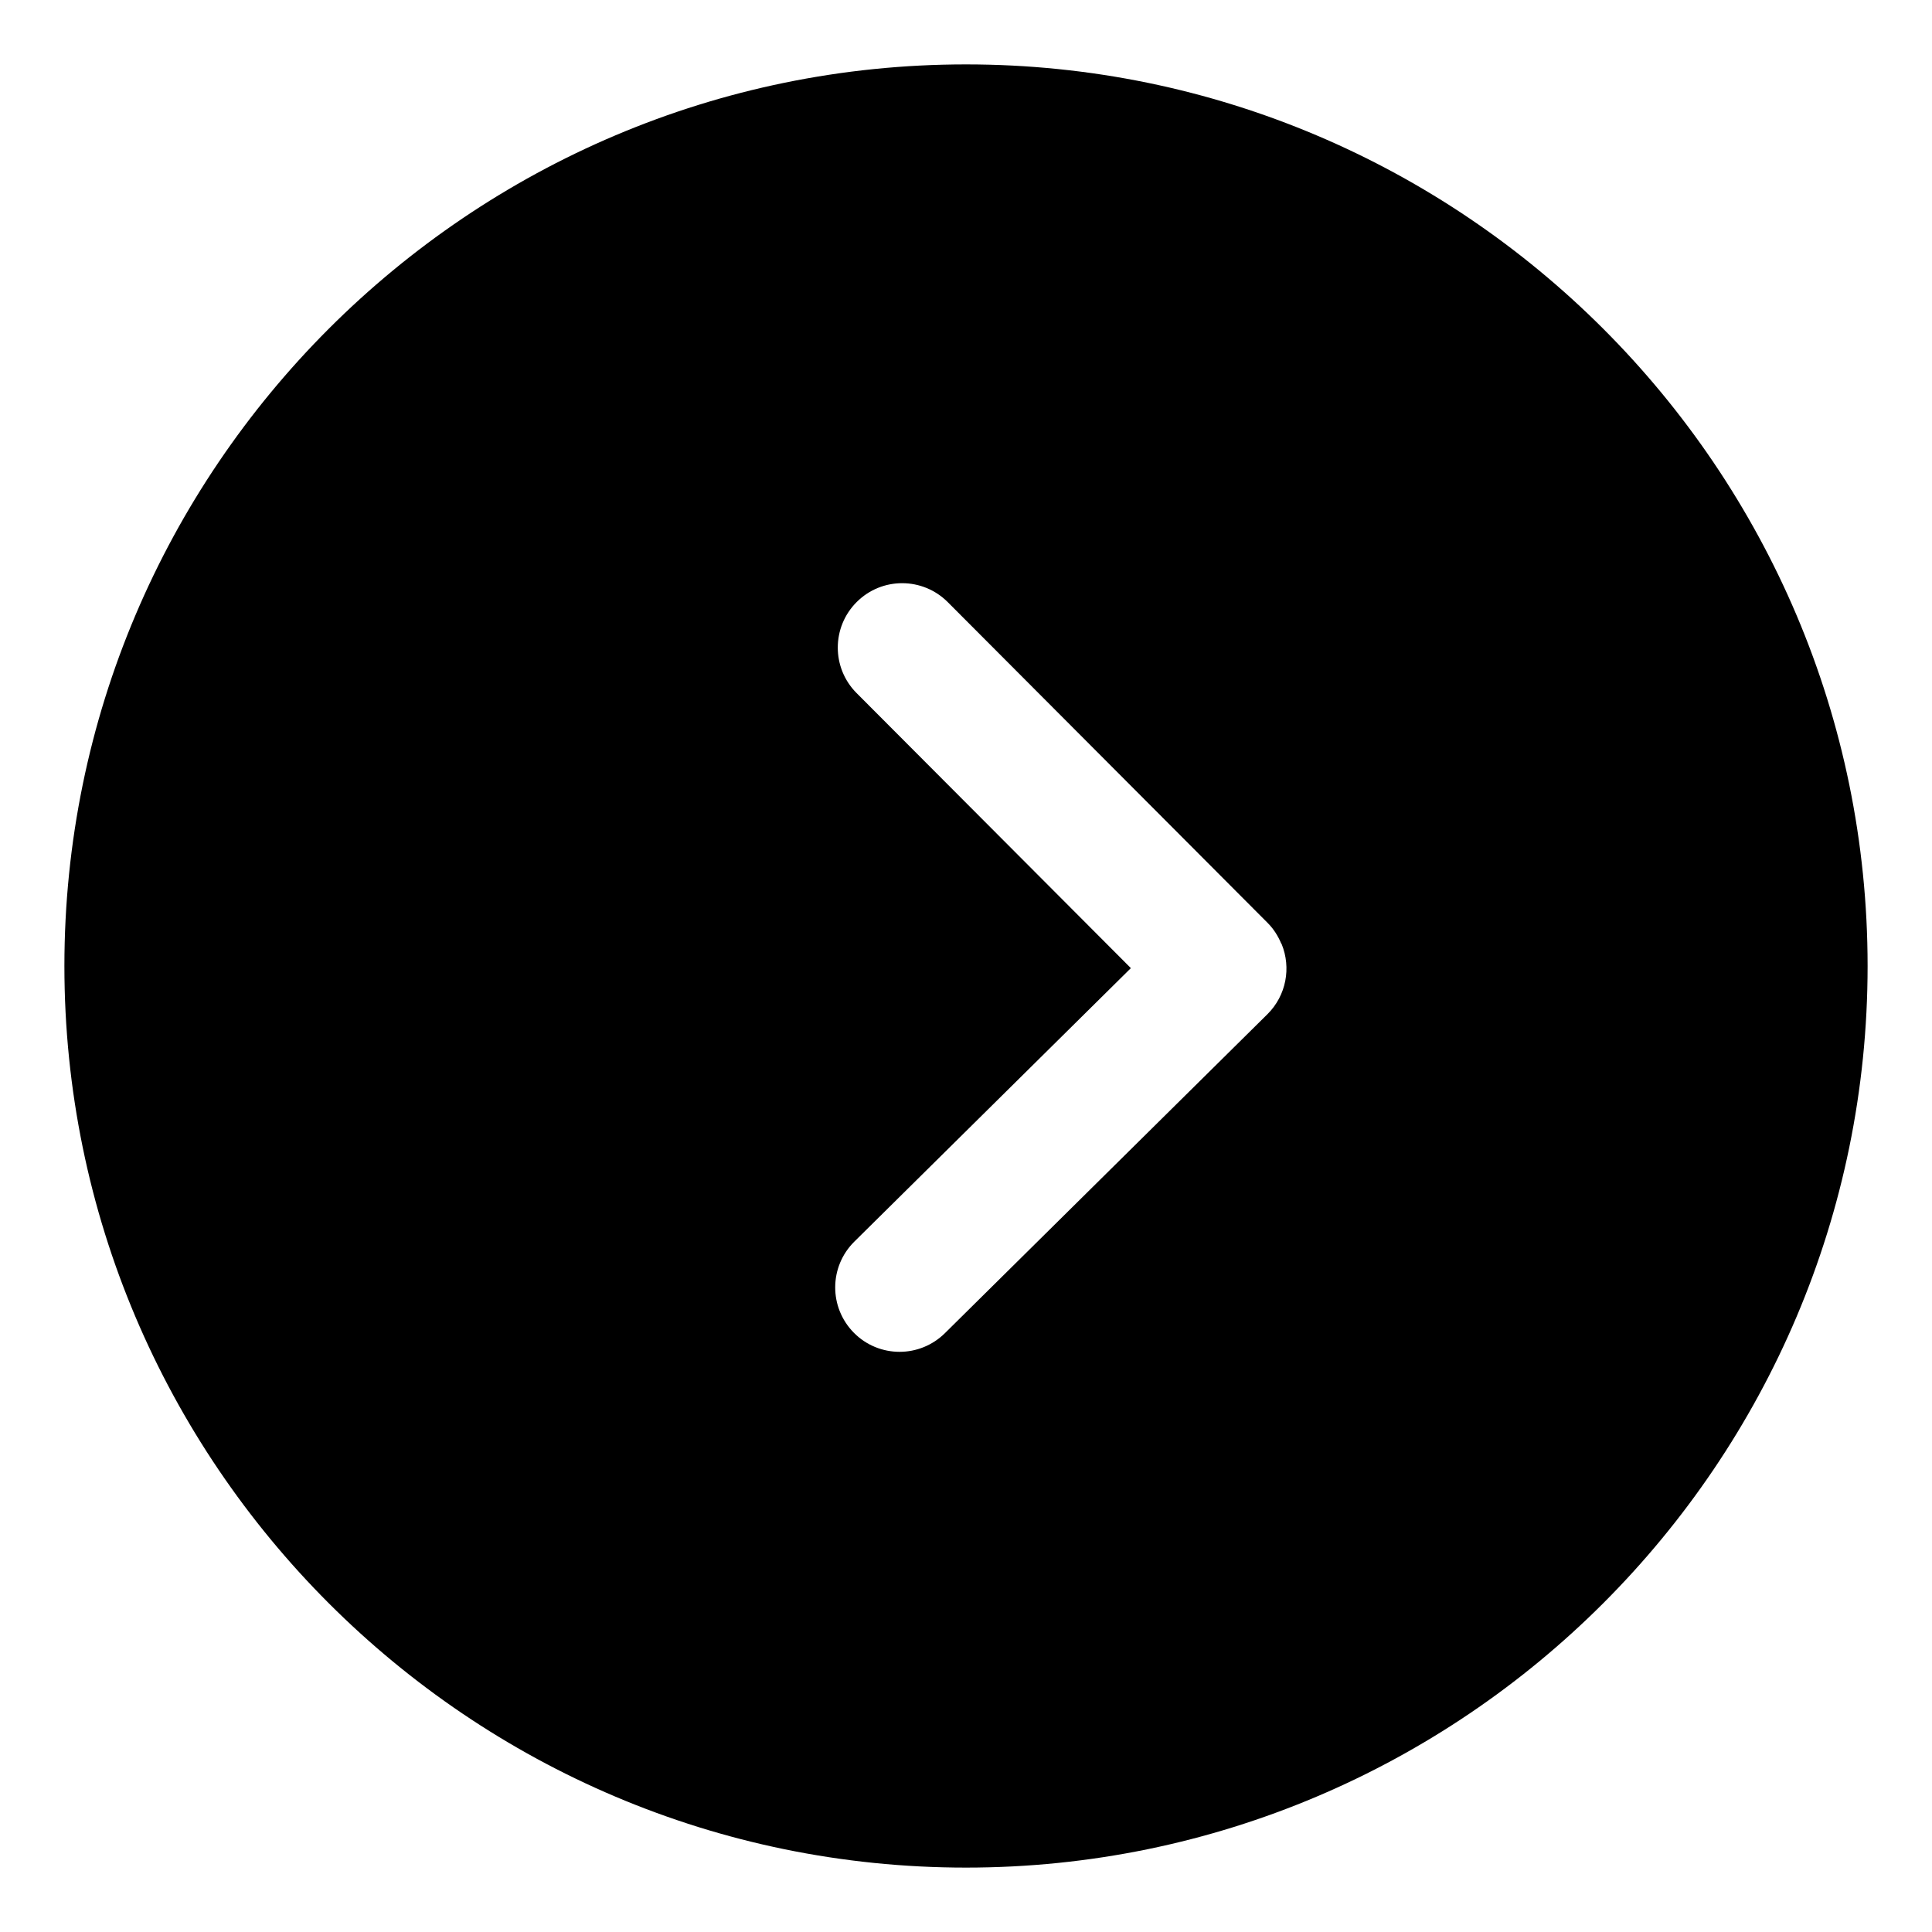 <?xml version="1.0" standalone="no"?><!DOCTYPE svg PUBLIC "-//W3C//DTD SVG 1.1//EN" "http://www.w3.org/Graphics/SVG/1.1/DTD/svg11.dtd"><svg t="1687236263134" class="icon" viewBox="0 0 1024 1024" version="1.1" xmlns="http://www.w3.org/2000/svg" p-id="804" xmlns:xlink="http://www.w3.org/1999/xlink" width="200" height="200"><path d="M512 34.133C248.491 34.133 34.133 248.491 34.133 512s214.357 477.867 477.867 477.867 477.867-214.357 477.867-477.867S775.509 34.133 512 34.133zM671.744 537.566l-170.94 169.062c-6.656 6.554-15.326 9.865-23.996 9.865-8.806 0-17.613-3.379-24.269-10.138-13.244-13.414-13.141-34.987 0.273-48.265l146.569-144.964-145.374-145.783c-13.312-13.346-13.278-34.953 0.068-48.265 13.346-13.346 34.953-13.278 48.265 0.068l169.506 169.984c0.034 0.034 0.034 0.068 0.068 0.102s0.068 0.034 0.102 0.068c3.14 3.174 5.393 6.861 7.031 10.718 0.068 0.137 0.239 0.273 0.273 0.41C684.373 512.819 681.847 527.565 671.744 537.566z" p-id="805"></path></svg>